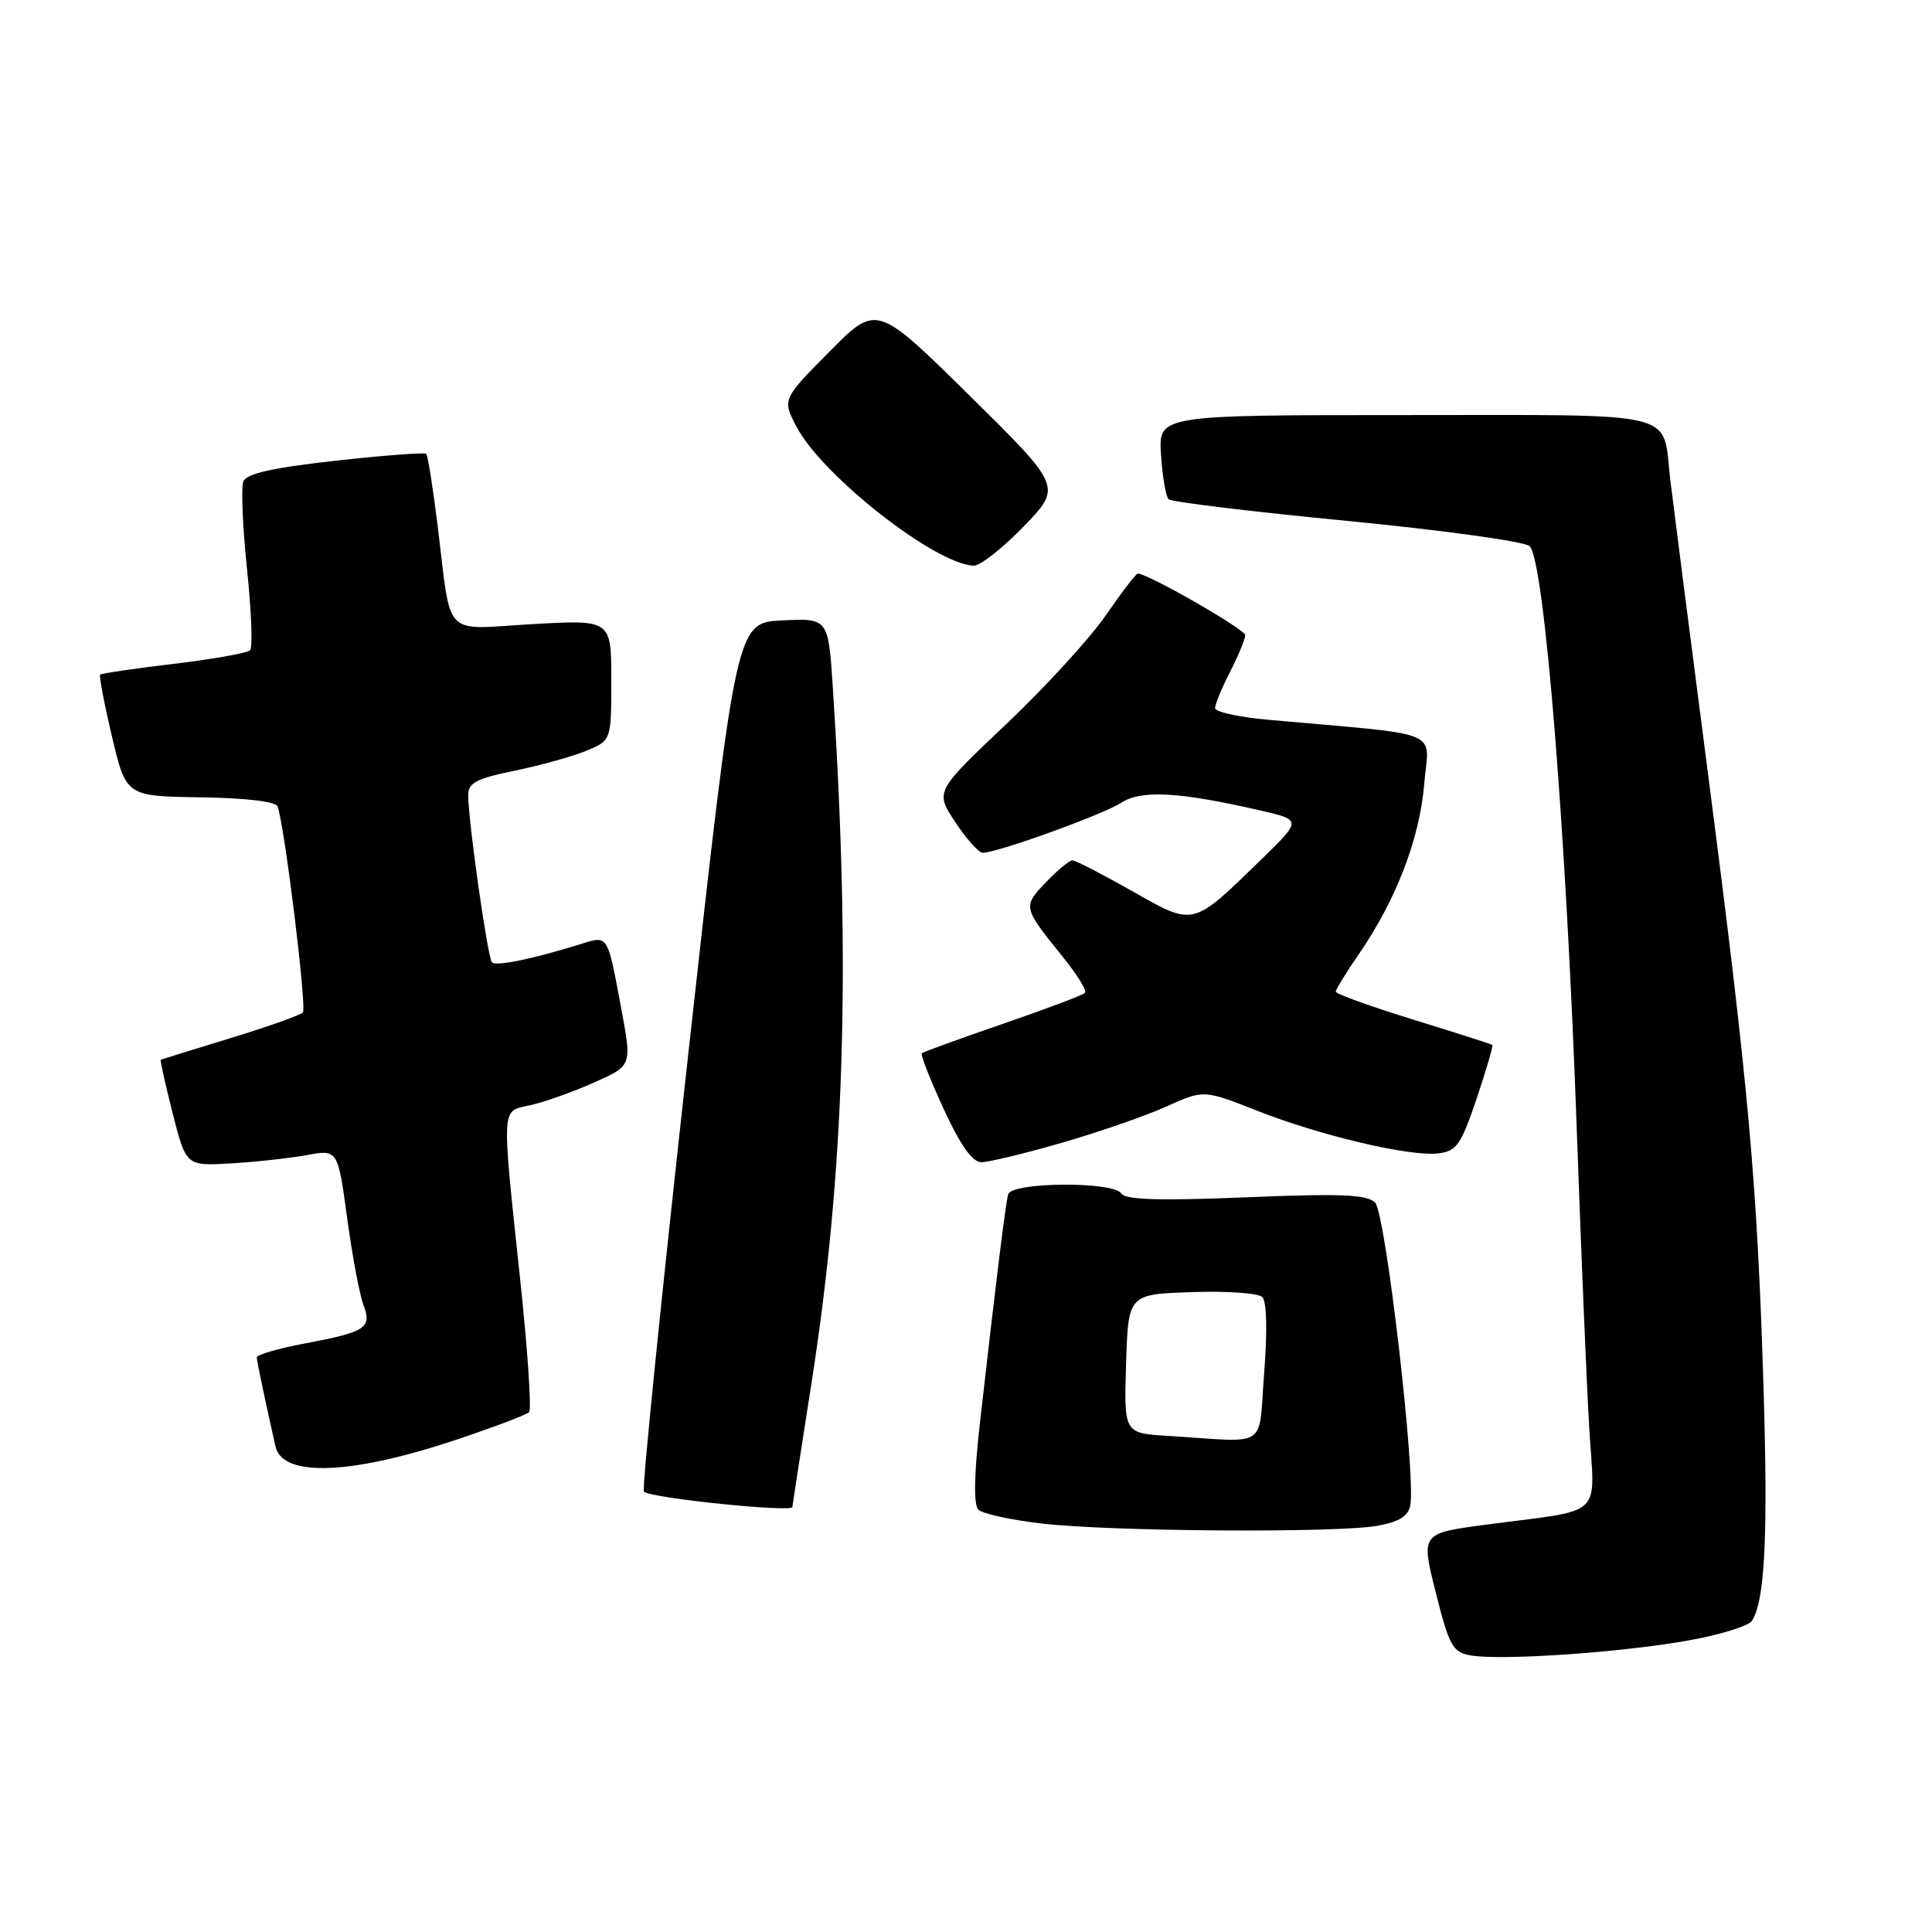 <?xml version="1.0" encoding="UTF-8" standalone="no"?>
<!DOCTYPE svg PUBLIC "-//W3C//DTD SVG 1.1//EN" "http://www.w3.org/Graphics/SVG/1.1/DTD/svg11.dtd" >
<svg xmlns="http://www.w3.org/2000/svg" xmlns:xlink="http://www.w3.org/1999/xlink" version="1.1" viewBox="0 0 256 256">
 <g >
 <path fill="currentColor"
d=" M 223.43 217.42 C 227.79 216.66 231.72 215.46 232.15 214.76 C 233.86 212.03 234.28 203.64 233.68 184.00 C 232.85 156.79 231.70 144.01 226.38 103.00 C 223.92 84.03 221.64 66.25 221.31 63.50 C 220.23 54.28 223.21 55.00 186.21 55.00 C 153.50 55.00 153.50 55.00 153.84 60.25 C 154.03 63.14 154.48 65.79 154.84 66.15 C 155.20 66.51 165.85 67.80 178.50 69.02 C 191.15 70.25 202.03 71.75 202.69 72.37 C 204.64 74.23 207.56 110.59 208.96 150.50 C 209.51 165.90 210.23 183.29 210.58 189.15 C 211.30 201.38 212.87 199.91 196.89 202.03 C 188.27 203.17 188.27 203.17 190.25 211.03 C 192.02 218.09 192.49 218.93 194.86 219.35 C 198.85 220.05 214.50 218.99 223.43 217.42 Z  M 182.49 202.18 C 185.35 201.67 186.59 200.91 186.87 199.48 C 187.64 195.56 183.60 160.74 182.21 159.35 C 181.13 158.27 177.67 158.13 165.08 158.65 C 153.65 159.12 149.11 158.98 148.59 158.15 C 147.58 156.52 134.05 156.61 133.59 158.25 C 133.24 159.50 132.01 169.42 129.82 188.78 C 129.07 195.47 129.00 199.40 129.64 200.04 C 130.18 200.58 133.96 201.40 138.06 201.88 C 147.23 202.94 177.05 203.14 182.49 202.18 Z  M 105.00 199.68 C 105.00 199.51 106.13 192.20 107.50 183.43 C 111.92 155.29 112.76 128.15 110.36 91.21 C 109.76 81.91 109.76 81.91 103.65 82.21 C 97.54 82.50 97.54 82.50 91.18 139.83 C 87.68 171.36 85.04 197.38 85.32 197.65 C 86.16 198.50 105.00 200.44 105.00 199.68 Z  M 60.50 190.76 C 65.45 189.10 69.78 187.46 70.11 187.12 C 70.45 186.78 69.92 178.85 68.92 169.50 C 66.44 146.08 66.37 147.30 70.25 146.45 C 72.04 146.06 75.80 144.73 78.62 143.48 C 83.73 141.23 83.73 141.23 82.36 133.86 C 80.44 123.60 80.66 123.94 76.80 125.14 C 70.59 127.07 65.74 128.07 65.19 127.52 C 64.63 126.97 62.10 109.24 62.04 105.45 C 62.01 103.73 63.01 103.19 68.25 102.11 C 71.69 101.40 75.96 100.21 77.75 99.46 C 81.00 98.10 81.00 98.10 81.00 90.11 C 81.00 82.11 81.00 82.11 70.56 82.70 C 58.46 83.39 59.87 84.87 57.97 69.51 C 57.36 64.57 56.69 60.35 56.47 60.14 C 56.26 59.93 50.85 60.34 44.44 61.05 C 36.04 61.99 32.65 62.75 32.24 63.81 C 31.93 64.62 32.15 69.83 32.73 75.39 C 33.31 80.95 33.50 85.80 33.14 86.16 C 32.79 86.53 28.24 87.34 23.04 87.96 C 17.83 88.58 13.44 89.23 13.27 89.39 C 13.11 89.56 13.81 93.25 14.84 97.60 C 16.71 105.50 16.71 105.50 26.57 105.65 C 32.52 105.73 36.57 106.21 36.79 106.86 C 37.76 109.78 40.68 133.59 40.13 134.16 C 39.78 134.52 35.45 136.06 30.50 137.57 C 25.55 139.08 21.41 140.37 21.30 140.43 C 21.20 140.50 21.91 143.69 22.88 147.53 C 24.66 154.50 24.66 154.50 30.58 154.16 C 33.84 153.97 38.36 153.47 40.63 153.06 C 44.76 152.30 44.76 152.30 46.00 161.40 C 46.68 166.41 47.65 171.59 48.16 172.92 C 49.31 175.96 48.50 176.49 40.32 178.03 C 36.84 178.69 34.01 179.51 34.02 179.86 C 34.05 180.43 35.13 185.58 36.51 191.68 C 37.44 195.78 46.56 195.43 60.50 190.76 Z  M 140.64 151.44 C 145.51 150.04 151.75 147.88 154.50 146.64 C 159.50 144.39 159.50 144.39 166.50 147.15 C 174.98 150.49 186.78 153.27 190.56 152.83 C 193.01 152.54 193.59 151.71 195.66 145.58 C 196.94 141.77 197.88 138.56 197.74 138.46 C 197.61 138.35 192.89 136.84 187.25 135.10 C 181.61 133.36 177.00 131.70 177.00 131.40 C 177.00 131.10 178.38 128.85 180.07 126.40 C 185.00 119.23 188.10 111.17 188.71 103.94 C 189.33 96.50 191.76 97.51 168.00 95.37 C 164.15 95.02 161.00 94.33 161.00 93.83 C 161.00 93.33 161.90 91.16 163.00 89.00 C 164.10 86.84 165.00 84.67 165.00 84.16 C 165.00 83.40 152.11 76.00 150.77 76.00 C 150.53 76.00 148.61 78.50 146.51 81.55 C 144.41 84.60 138.46 91.10 133.29 95.99 C 123.90 104.88 123.90 104.88 126.58 108.94 C 128.06 111.17 129.69 113.00 130.21 113.00 C 132.13 113.00 146.19 107.92 148.55 106.38 C 151.20 104.64 156.24 104.92 167.00 107.39 C 172.49 108.65 172.49 108.65 167.12 113.89 C 157.91 122.85 158.28 122.76 149.99 118.06 C 146.05 115.83 142.50 114.00 142.10 114.00 C 141.70 114.00 140.12 115.31 138.58 116.92 C 135.50 120.13 135.52 120.23 140.82 126.78 C 142.72 129.13 144.05 131.28 143.76 131.57 C 143.48 131.86 138.58 133.70 132.87 135.67 C 127.17 137.63 122.34 139.39 122.14 139.56 C 121.95 139.74 123.25 143.06 125.04 146.94 C 127.25 151.74 128.85 154.00 130.04 154.00 C 130.99 154.00 135.76 152.85 140.64 151.44 Z  M 135.65 69.75 C 140.72 64.50 140.72 64.50 128.44 52.39 C 116.16 40.28 116.16 40.28 109.90 46.60 C 103.64 52.92 103.64 52.92 105.57 56.59 C 108.98 63.06 123.98 74.81 129.03 74.95 C 129.88 74.98 132.85 72.64 135.65 69.75 Z  M 154.71 190.26 C 148.93 189.90 148.93 189.90 149.21 180.70 C 149.50 171.50 149.50 171.50 157.91 171.21 C 162.53 171.05 166.74 171.34 167.27 171.87 C 167.85 172.45 167.94 176.44 167.51 181.91 C 166.69 192.20 168.36 191.11 154.71 190.26 Z "/>
</g>
</svg>
